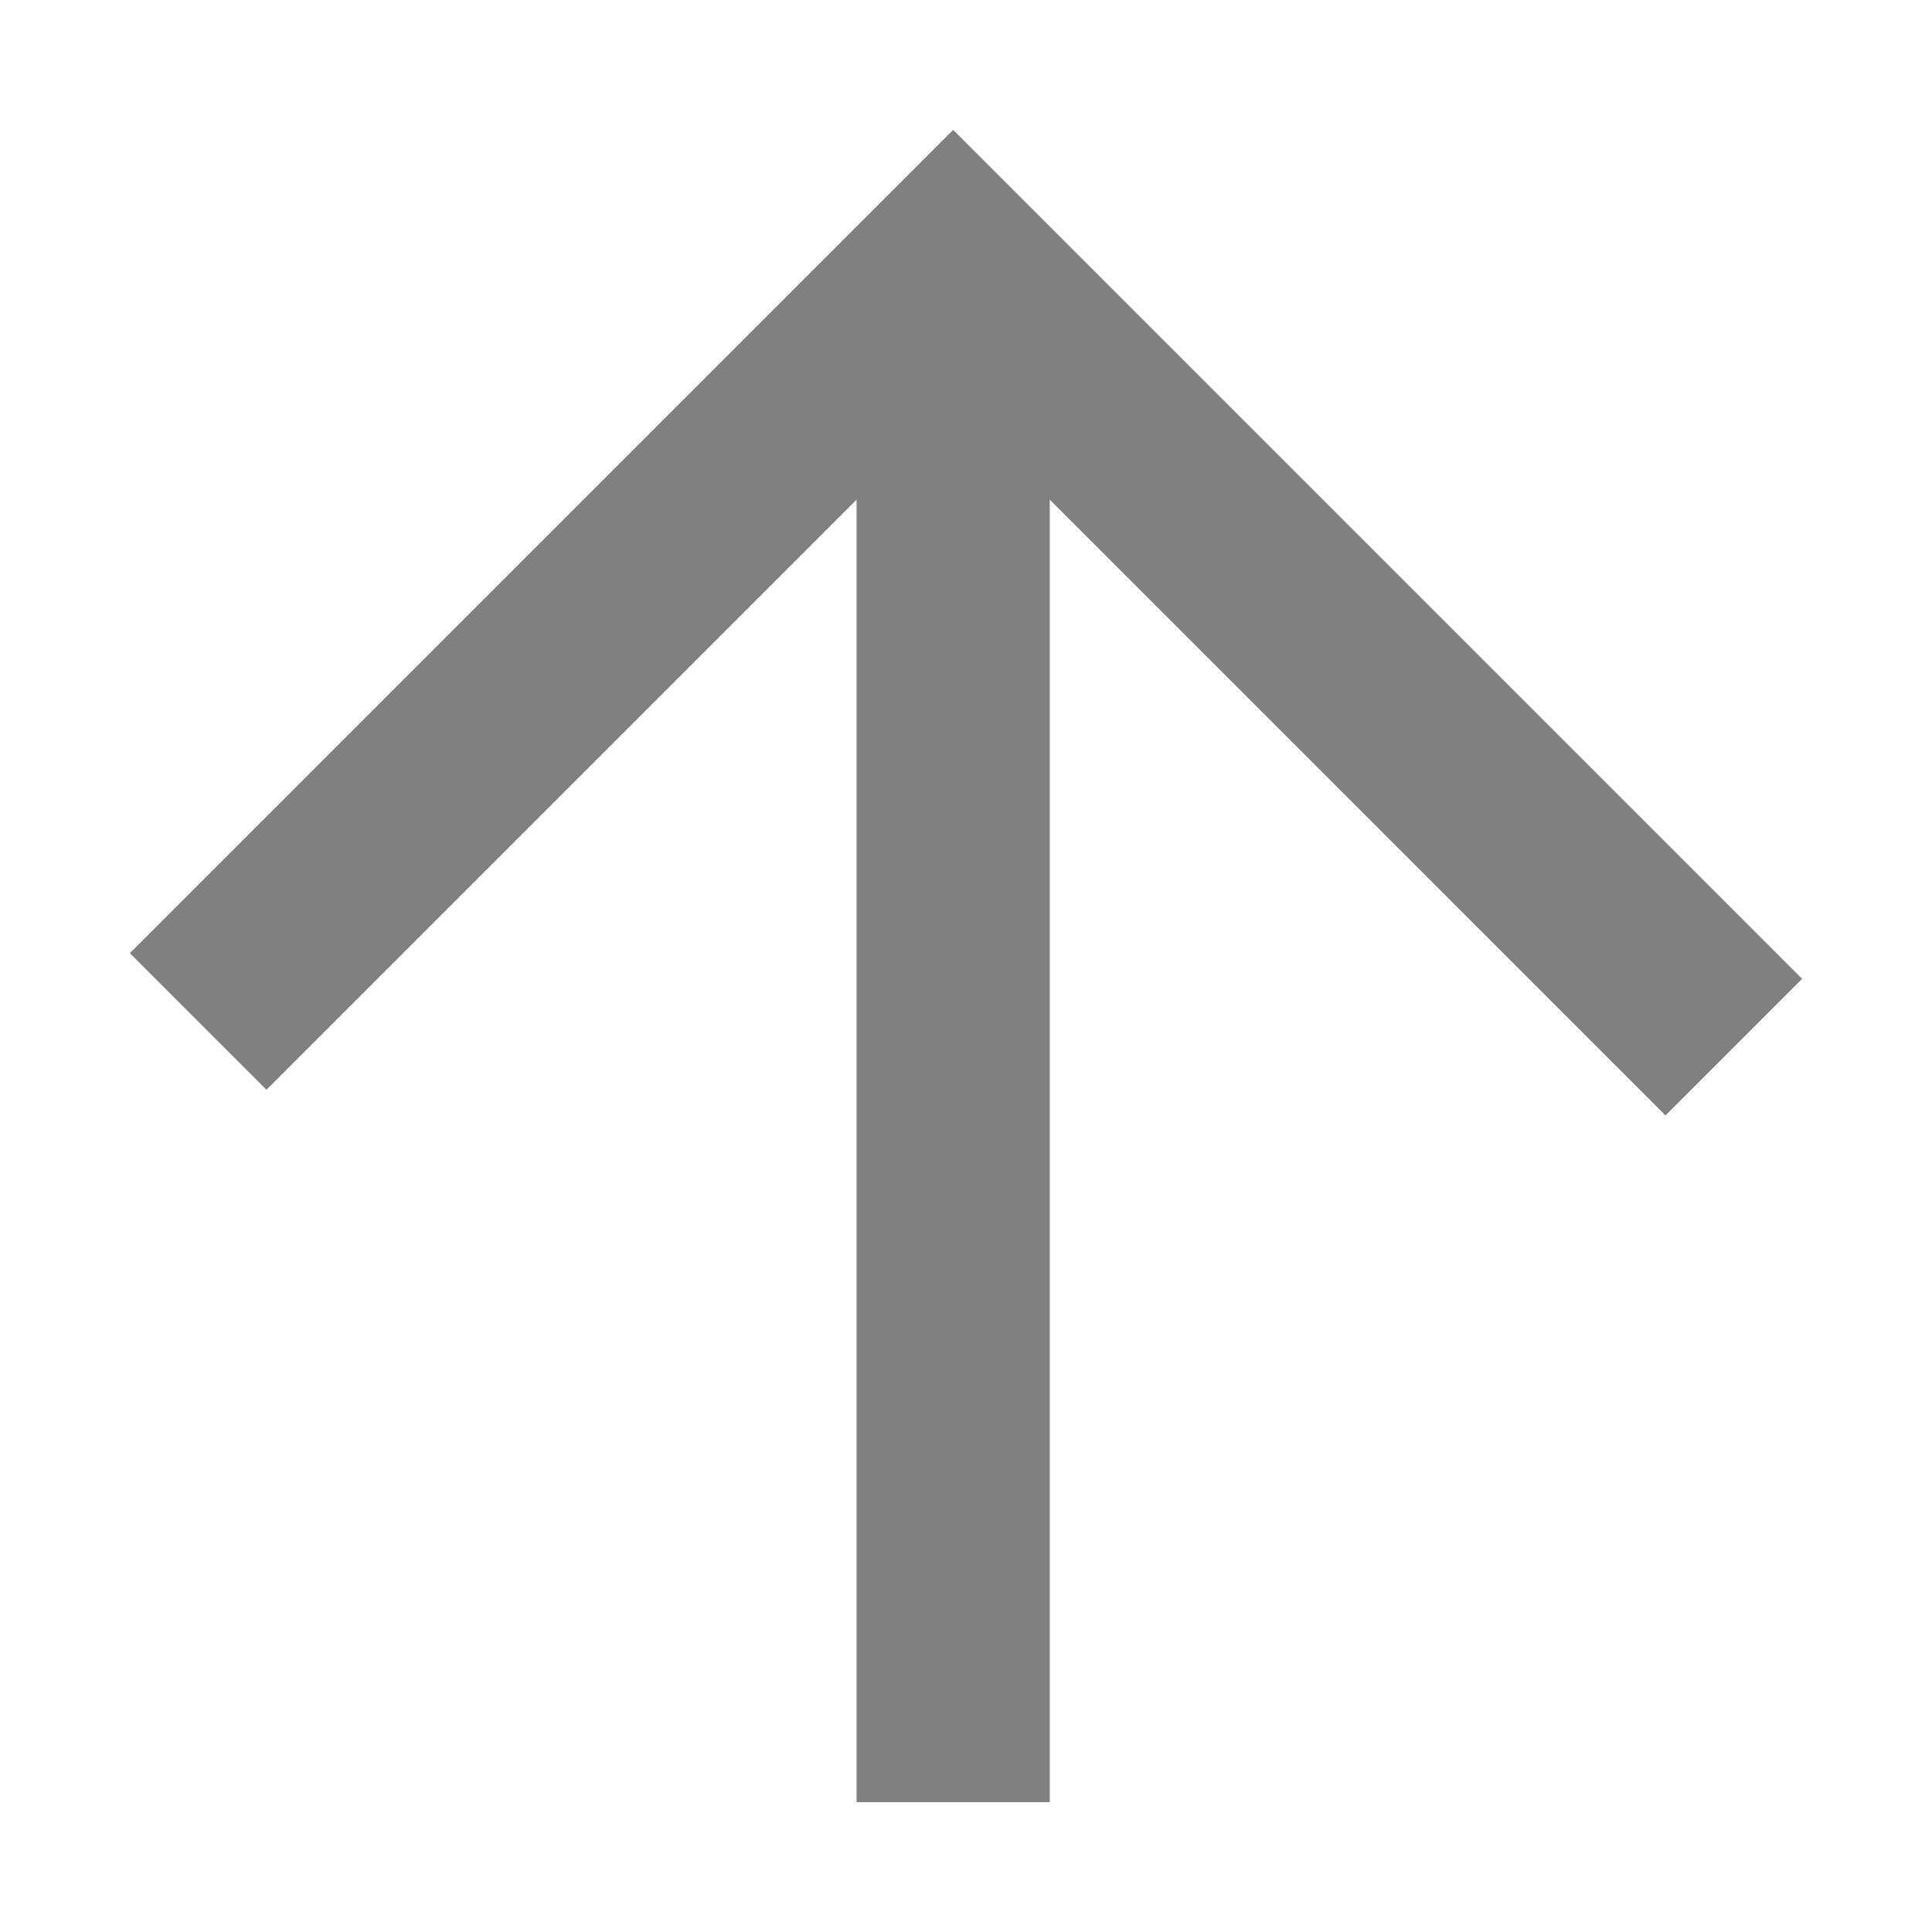 <svg xmlns="http://www.w3.org/2000/svg" viewBox="0 0 280 280"><defs><style>.a{fill:none;stroke:gray;stroke-miterlimit:10;stroke-width:28px;}</style></defs><title>Arrow-N-Grey-50</title><line class="a" x1="138.14" y1="261.18" x2="138.14" y2="34.63"/><polyline class="a" points="251.28 151.76 138.14 38.62 28.72 148.04"/></svg>